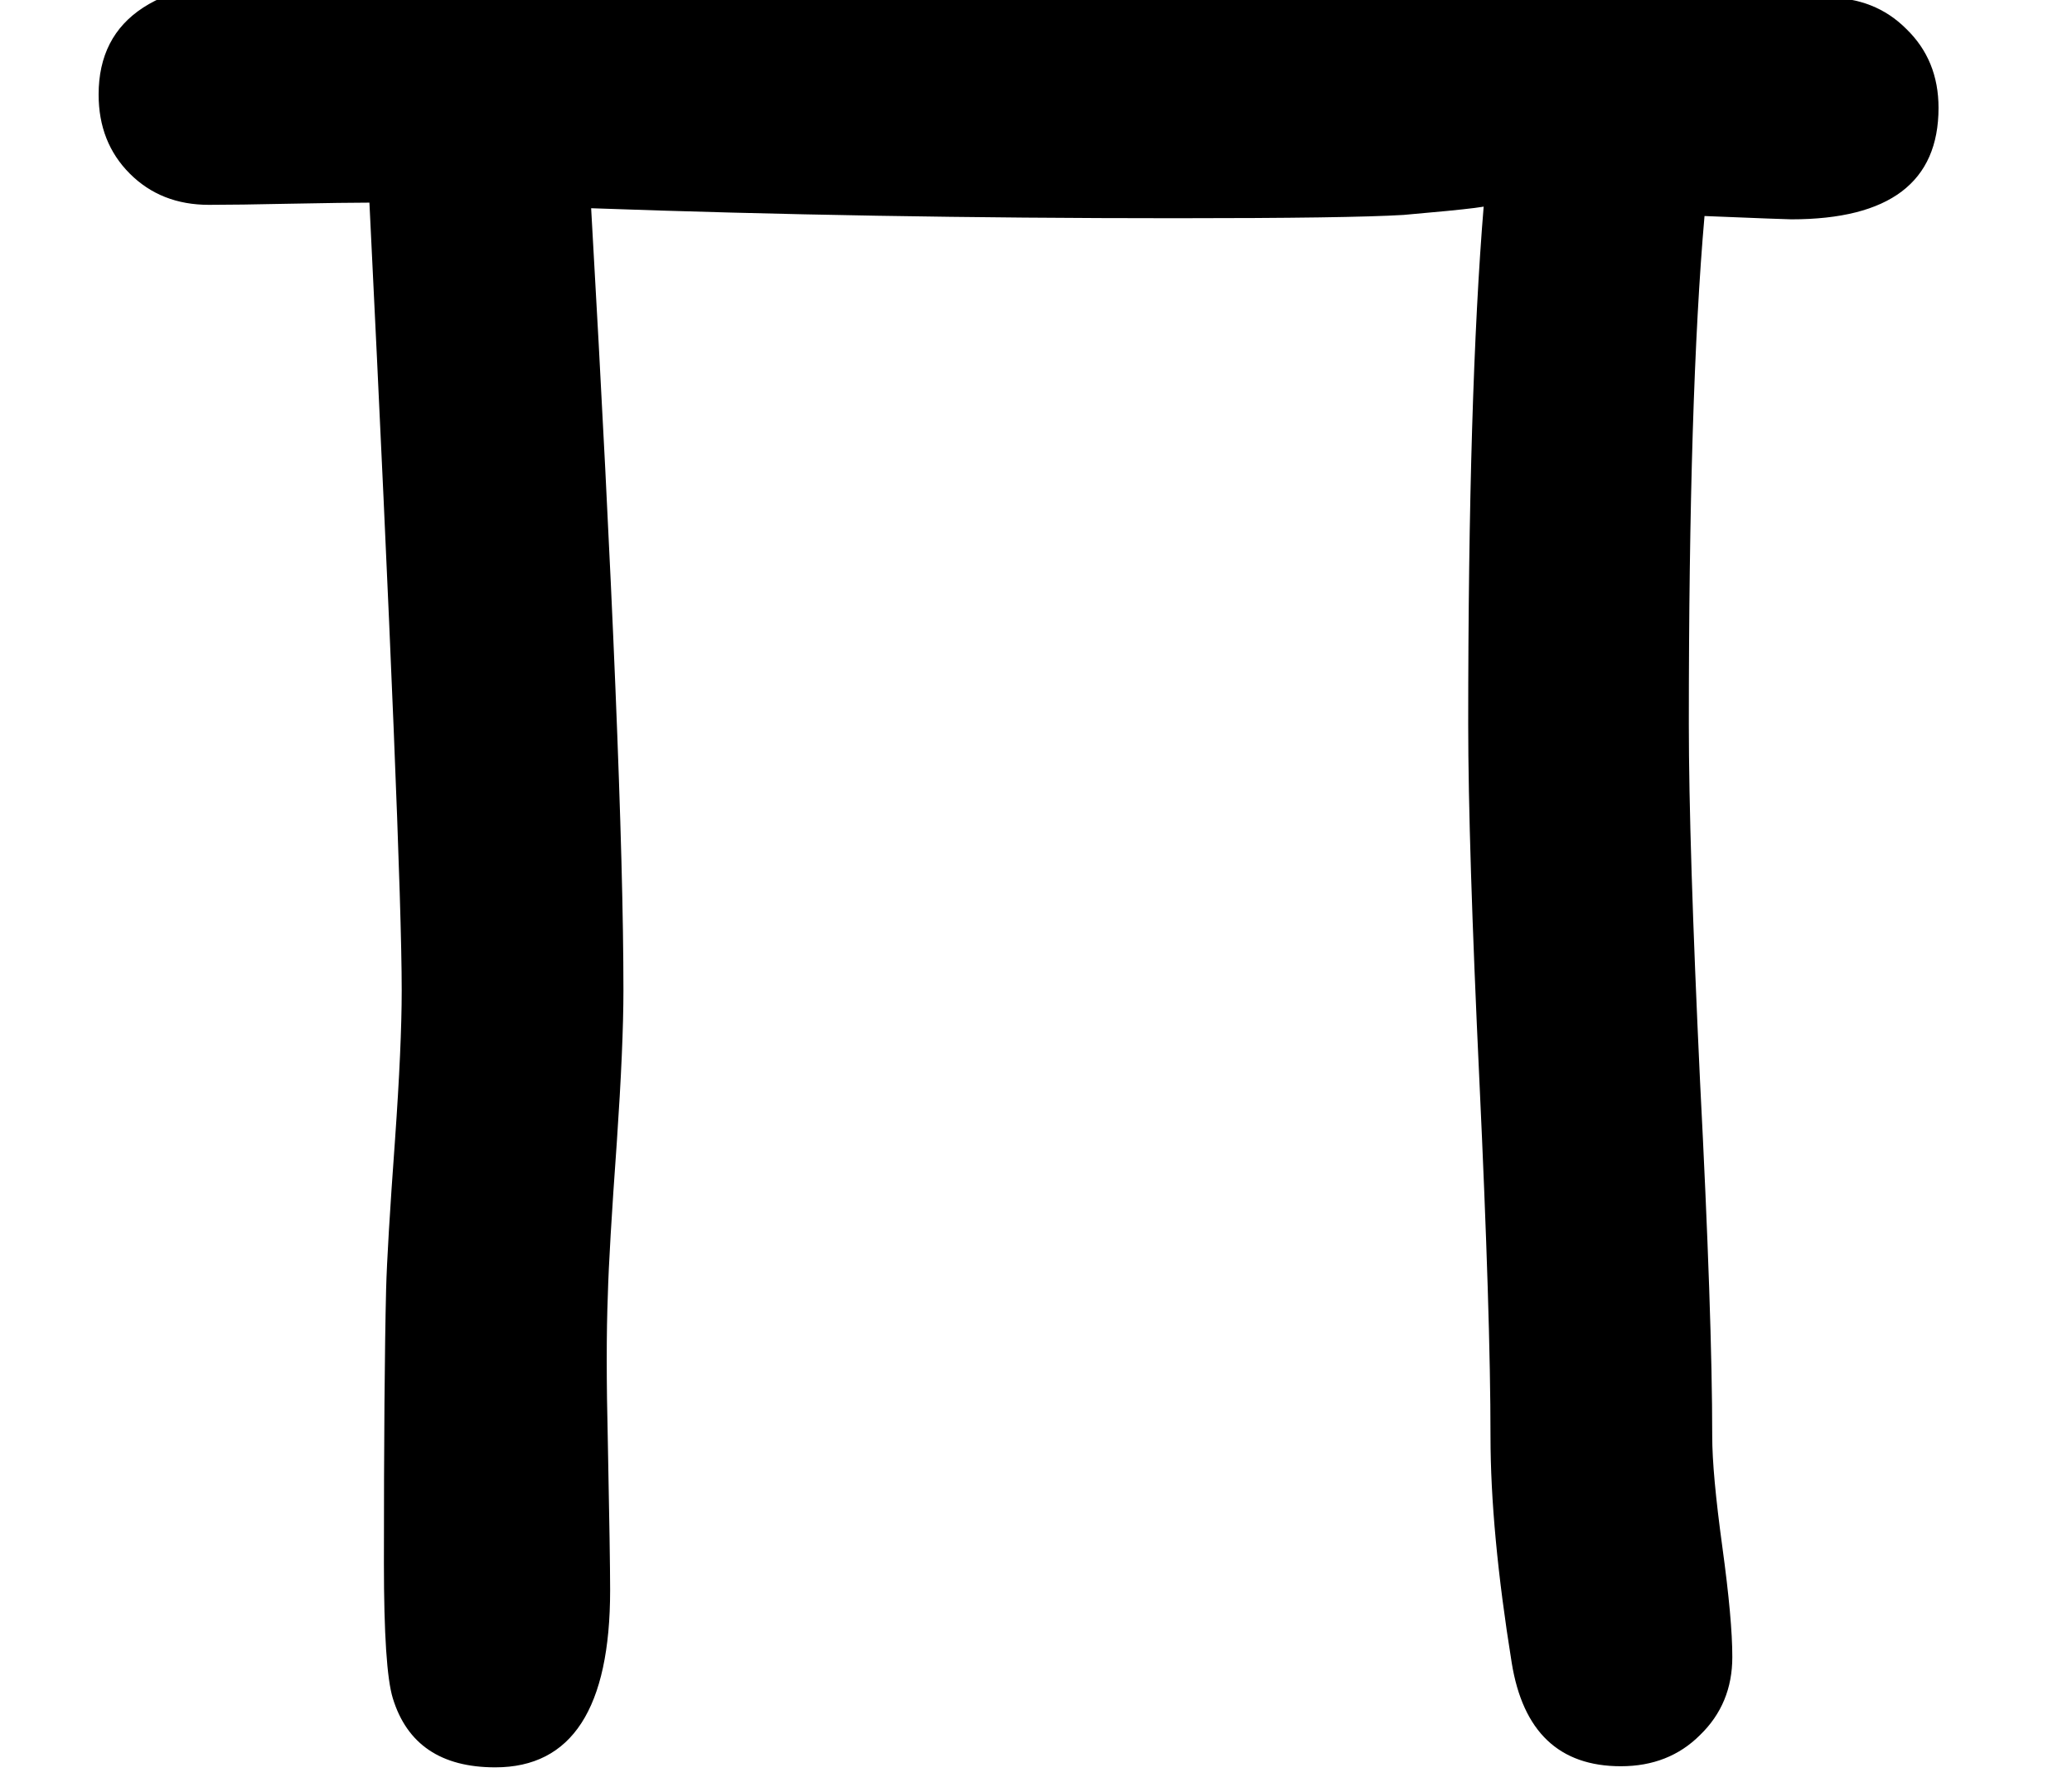 <?xml version='1.0' encoding='ISO-8859-1'?>
<!DOCTYPE svg PUBLIC "-//W3C//DTD SVG 1.1//EN" "http://www.w3.org/Graphics/SVG/1.1/DTD/svg11.dtd">
<!-- This file was generated by dvisvgm 1.2.2 (x86_64-unknown-linux-gnu) -->
<!-- Fri Nov 25 02:17:16 2016 -->
<svg height='21.931pt' version='1.1' viewBox='0 0 25.433 21.931' width='25.433pt' xmlns='http://www.w3.org/2000/svg' xmlns:xlink='http://www.w3.org/1999/xlink'>
<defs>
<path d='M21.333 -17.64Q21.333 -16.425 19.729 -16.425Q19.668 -16.425 18.782 -16.461Q18.611 -14.517 18.611 -10.921Q18.611 -9.622 18.733 -7.034Q18.866 -4.458 18.866 -3.159Q18.866 -2.758 18.976 -1.956T19.085 -0.753Q19.085 -0.243 18.733 0.097Q18.393 0.437 17.87 0.437Q16.862 0.437 16.68 -0.692Q16.449 -2.126 16.449 -3.159Q16.449 -4.458 16.328 -7.034Q16.206 -9.622 16.206 -10.921Q16.206 -14.53 16.376 -16.583H16.364Q16.619 -16.57 15.501 -16.473Q14.906 -16.437 13.011 -16.437Q9.682 -16.437 6.645 -16.546Q6.997 -10.387 6.997 -8.018Q6.997 -7.423 6.925 -6.366Q6.84 -5.187 6.827 -4.701Q6.803 -4.094 6.827 -3.098Q6.852 -1.834 6.852 -1.482Q6.852 0.449 5.6 0.449Q4.714 0.449 4.483 -0.304Q4.386 -0.62 4.386 -1.774Q4.386 -3.766 4.41 -4.762Q4.422 -5.224 4.507 -6.39Q4.58 -7.423 4.58 -8.018Q4.58 -9.451 4.228 -16.607Q3.973 -16.607 3.353 -16.595Q2.794 -16.583 2.478 -16.583Q1.956 -16.583 1.616 -16.923T1.276 -17.785Q1.276 -19.049 3.219 -19.049Q4.349 -19.049 6.609 -18.952Q8.868 -18.866 9.998 -18.866L20.118 -18.842Q20.64 -18.842 20.98 -18.502Q21.333 -18.162 21.333 -17.64Z' id='g1-5'/>
</defs>
<g id='page1' transform='matrix(1.126 0 0 1.126 -63.986 -61.231)'>
<use x='56.625' xlink:href='#g1-5' y='73.195'/>
</g>
</svg>
